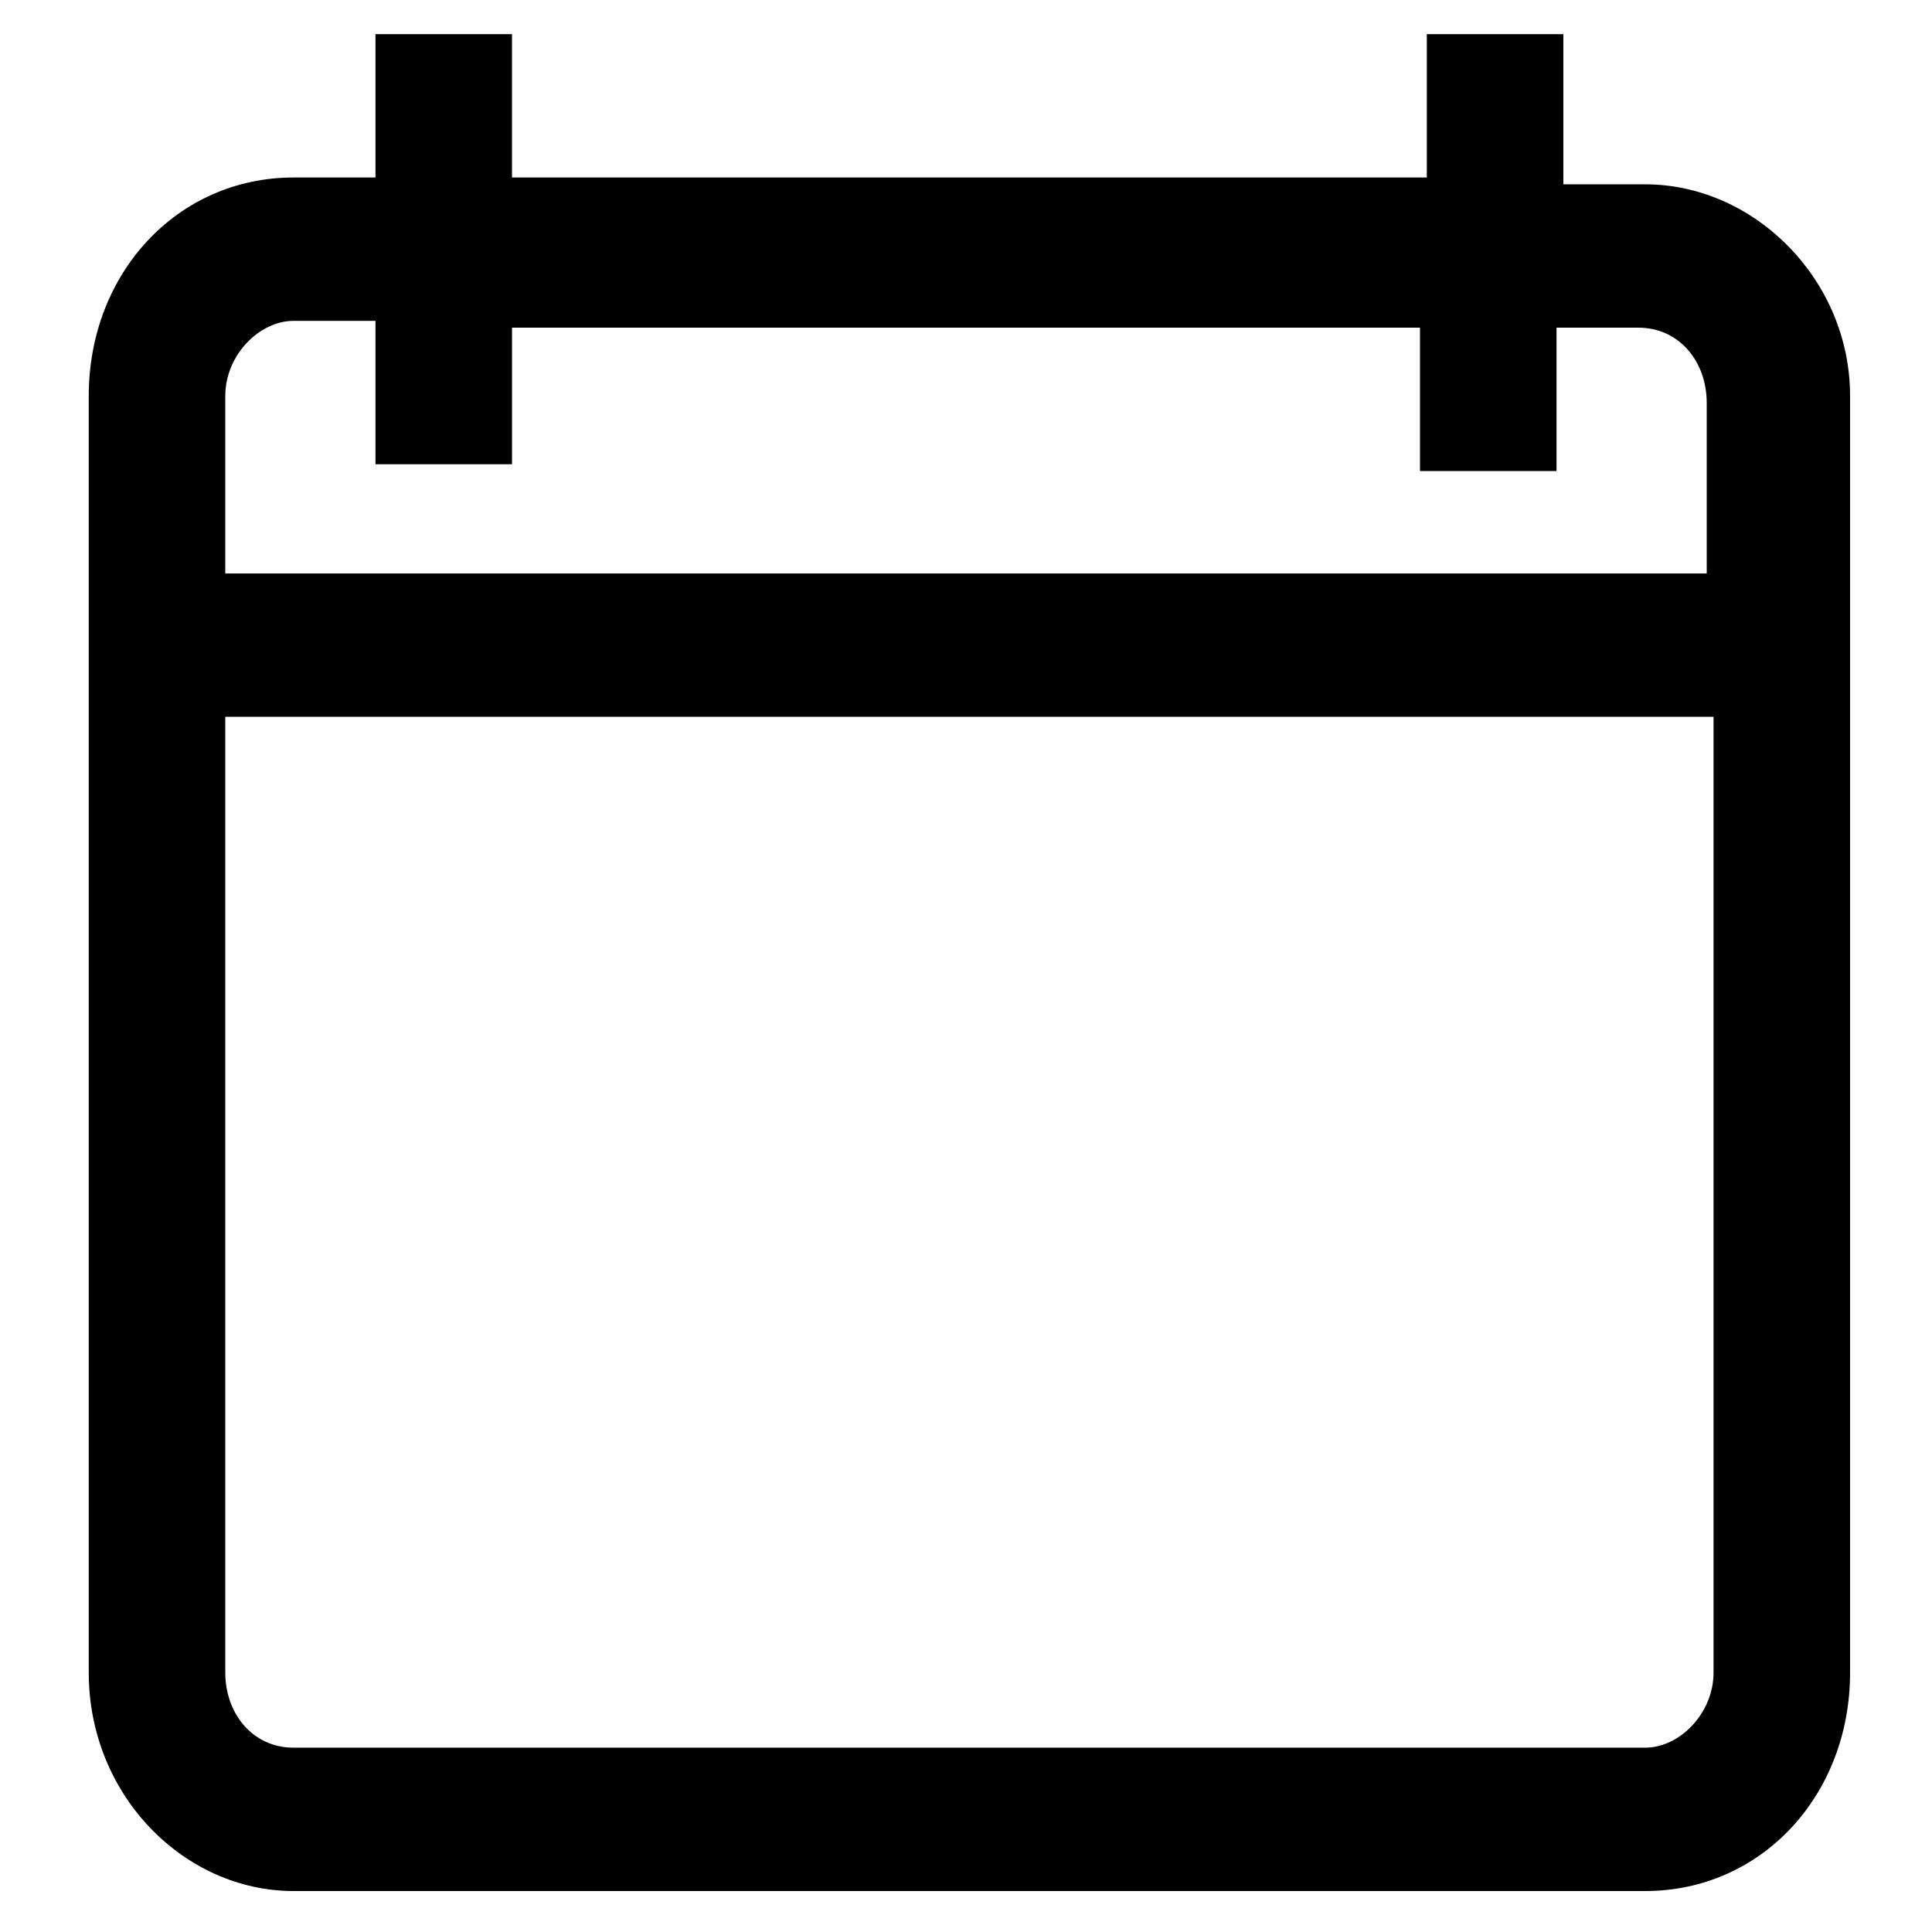 <svg xmlns="http://www.w3.org/2000/svg" x="0" y="0" version="1.1" viewBox="0 0 28.3 28.3" xml:space="preserve">
  <path fill="currentColor" d="M24.1 2.7h-1.2V.5h-2v2.1H7.5V.5h-2v2.1H4.3c-1.7 0-3 1.4-3 3.2v18.7c0 1.8 1.4 3.2 3 3.2h19.8c1.7 0 3-1.4 3-3.2V5.8c0-1.7-1.4-3.1-3-3.1zm1 21.8c0 .6-.5 1.1-1 1.1H4.3c-.6 0-1-.5-1-1.1v-14h21.8v14zm0-16.1H3.3V5.8c0-.6.5-1.1 1-1.1h1.2v2.1h2v-2h13.3v2.1h2V4.8H24c.6 0 1 .5 1 1.1v2.5z"/>
</svg>